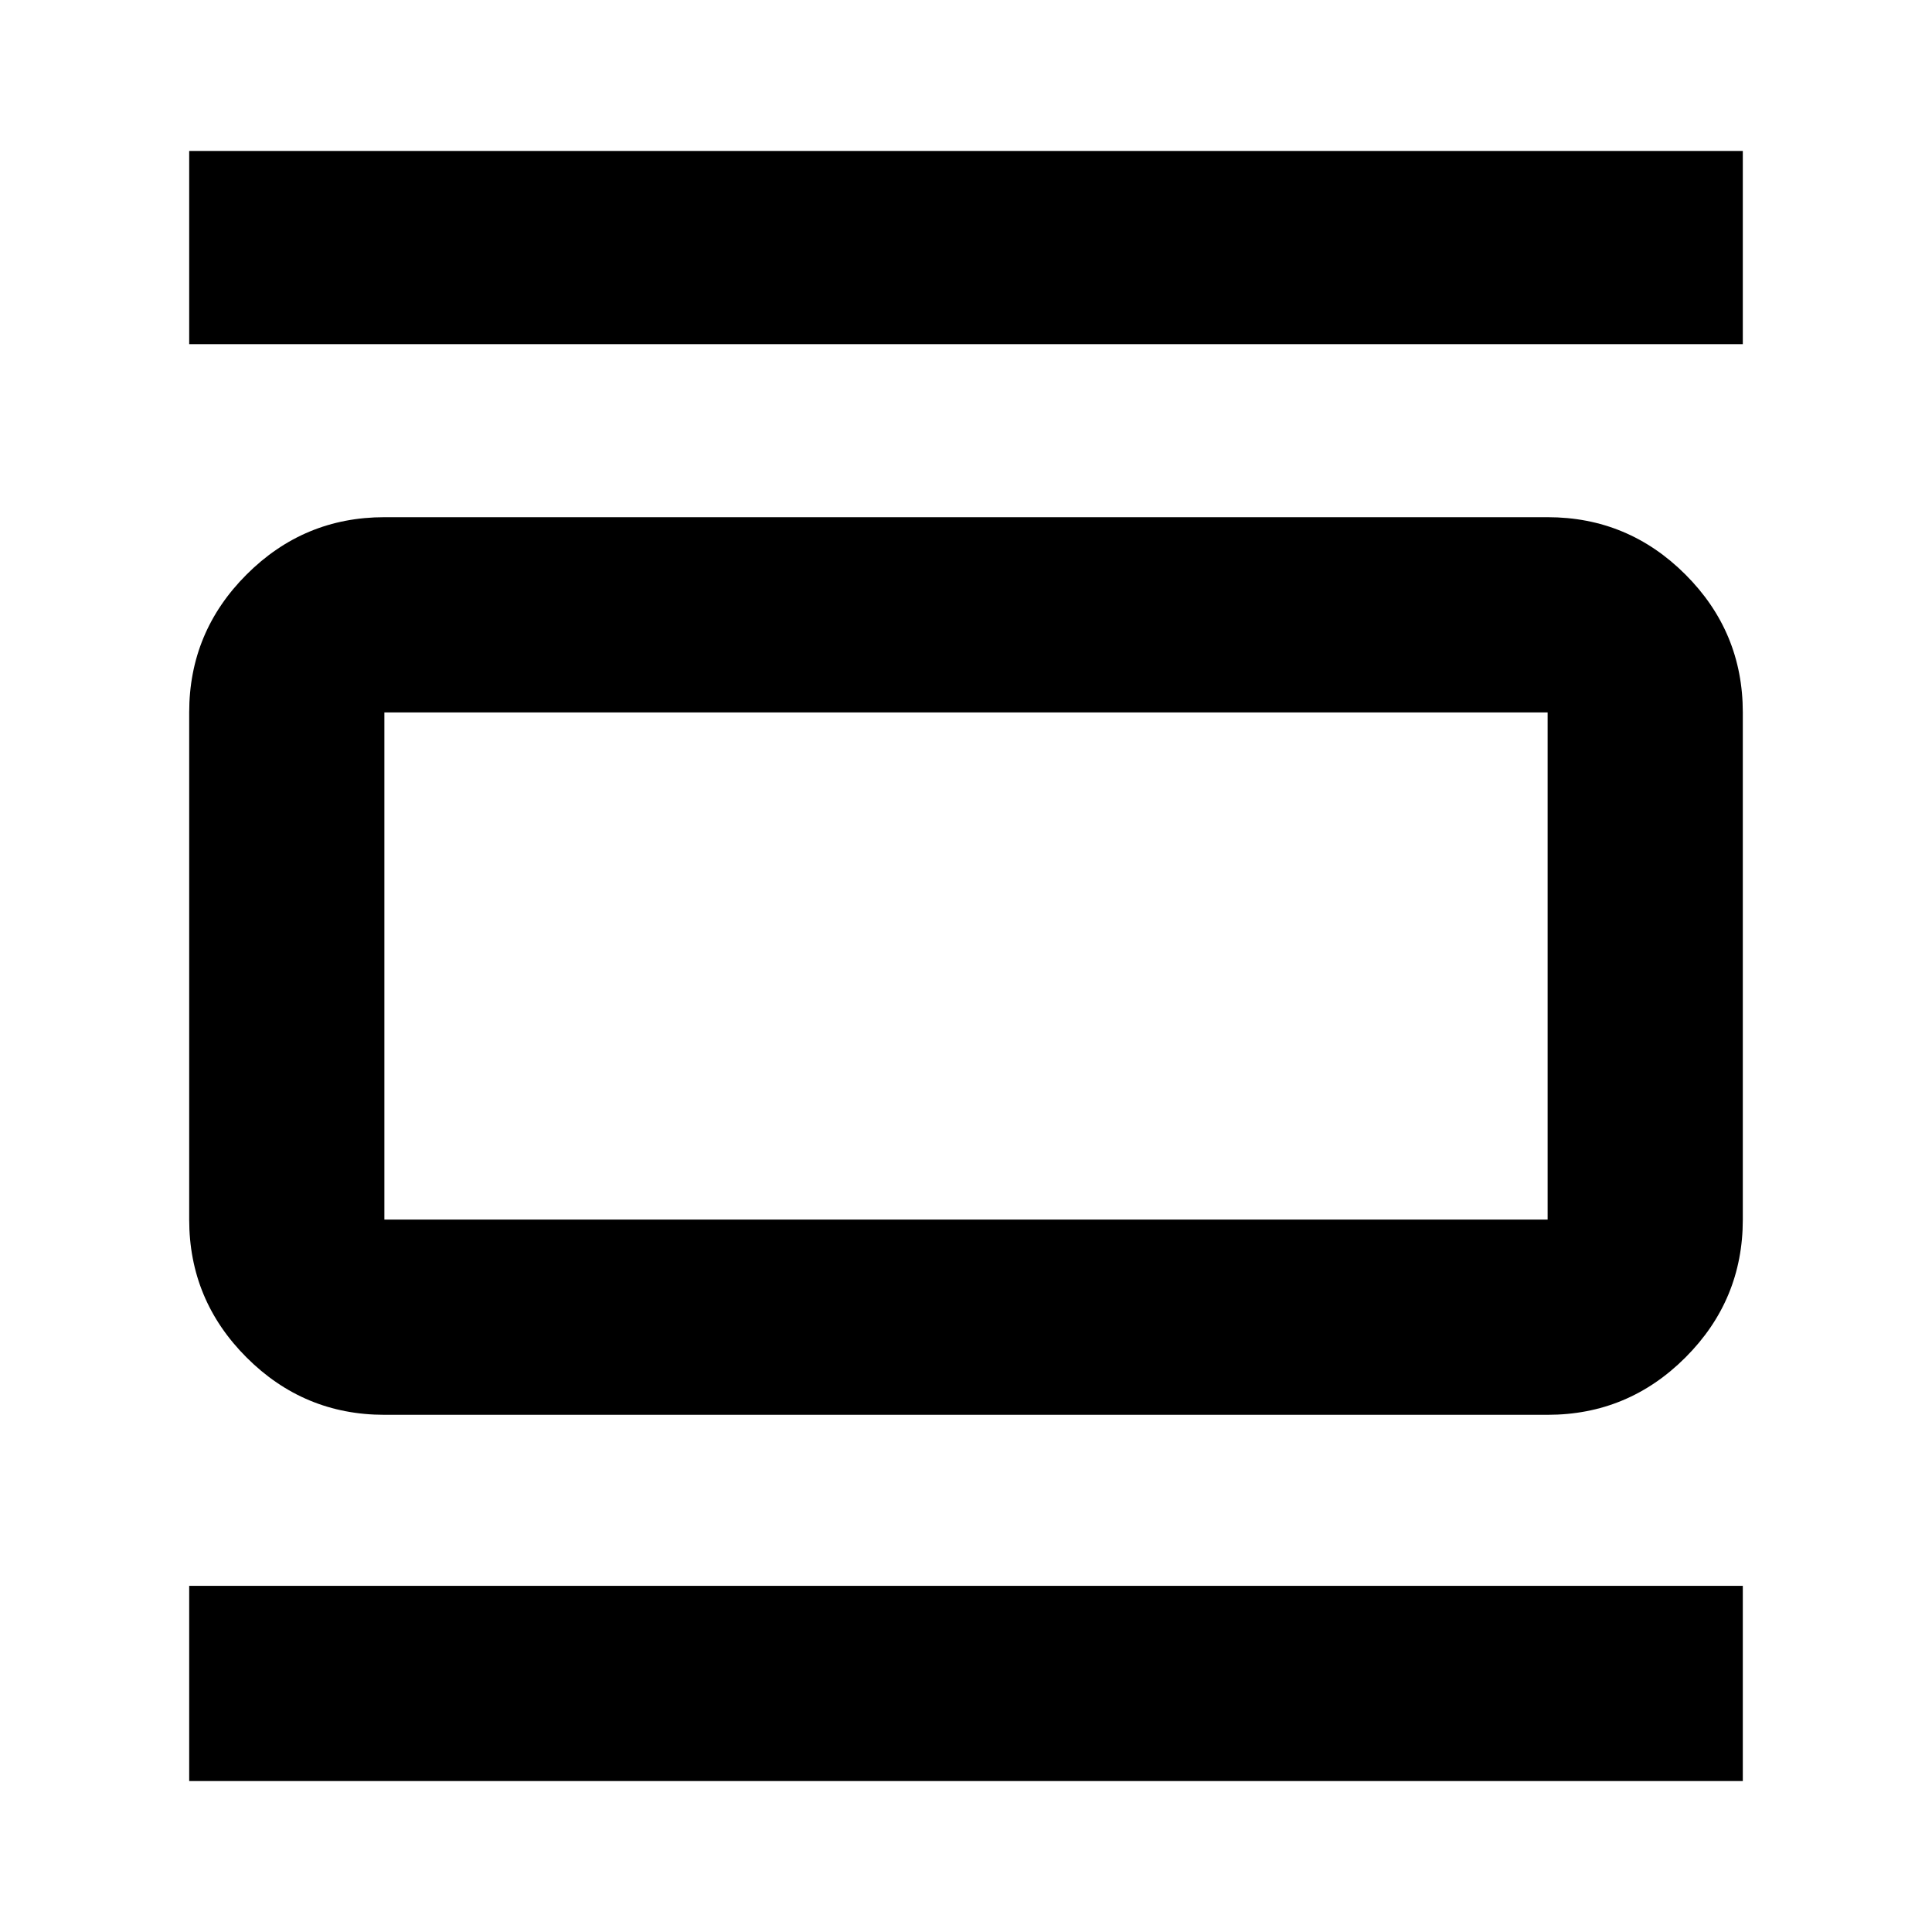 <svg xmlns="http://www.w3.org/2000/svg" height="40" width="40"><path d="M7.958 29.292q-1.666 0-2.854-1.188-1.187-1.187-1.187-2.854v-10.5q0-1.667 1.187-2.854 1.188-1.188 2.854-1.188h24.084q1.666 0 2.854 1.188 1.187 1.187 1.187 2.854v10.5q0 1.667-1.187 2.854-1.188 1.188-2.854 1.188Zm0-4.042h24.084v-10.5H7.958v10.5ZM3.917 7.125v-4h32.166v4Zm0 29.75v-4.042h32.166v4.042ZM7.958 14.75v10.5-10.5Z"/></svg>